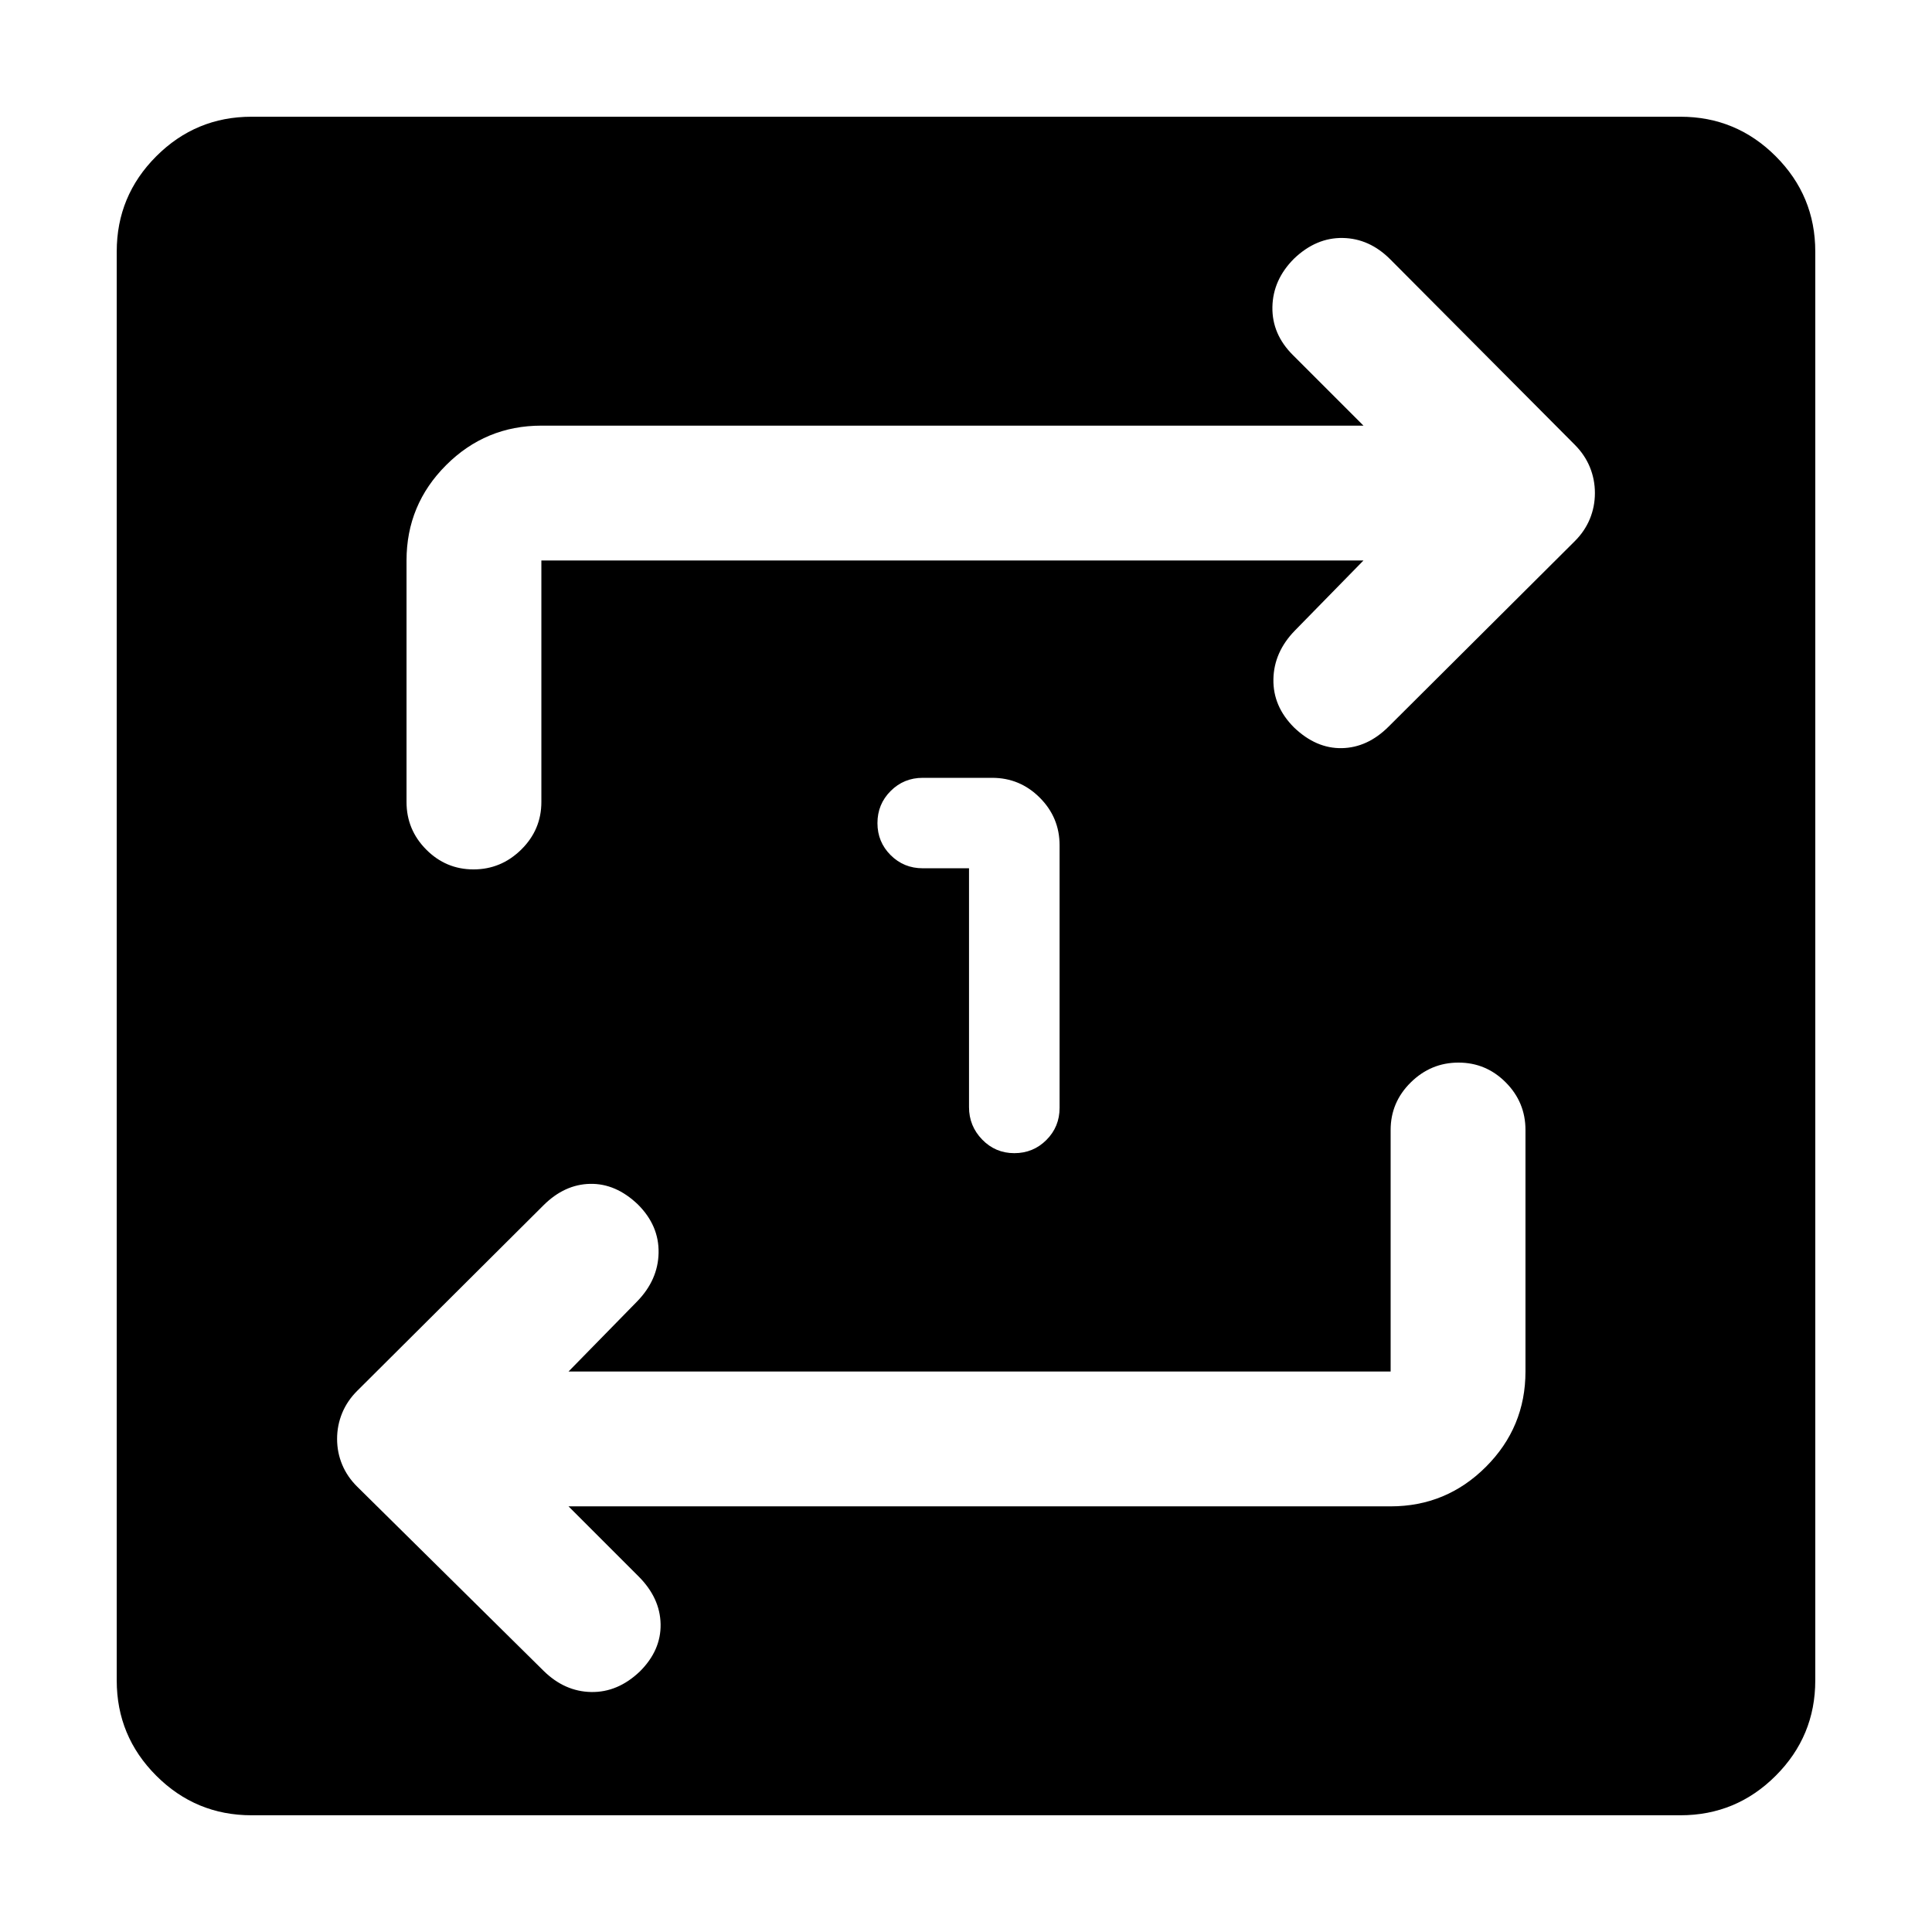 <svg xmlns="http://www.w3.org/2000/svg" height="20" viewBox="0 -960 960 960" width="20"><path d="M125-58q-27.7 0-47.35-19.65Q58-97.3 58-125v-710q0-27.7 19.65-47.35Q97.3-902 125-902h710q27.7 0 47.35 19.65Q902-862.7 902-835v710q0 27.7-19.65 47.35Q862.7-58 835-58H125Zm157.5-153.5H691q27.7 0 47.35-19.65Q758-250.8 758-278.5v-120q0-13.8-9.79-23.65-9.79-9.85-23.5-9.85T701-422.15q-10 9.85-10 23.65v120H282.5l34.04-34.78Q327-324 327.25-337.5q.25-13.5-10.27-24Q306-372 293.25-371.75t-23.2 10.66l-92.51 92.14q-4.98 4.95-7.51 11.06-2.53 6.12-2.53 12.89 0 6.72 2.53 12.78 2.53 6.07 7.51 10.98l92.51 91.41q10.45 10.33 23.7 10.58t24.23-10.25Q328.5-140 328.25-153t-10.97-23.72L282.5-211.5Zm395-470-34.04 34.78Q633-636 632.75-622.5q-.25 13.5 10.27 24Q654-588 666.75-588.25t23.2-10.66l92.51-92.14q4.98-4.95 7.51-11.06 2.53-6.12 2.53-12.89 0-6.77-2.51-12.89-2.51-6.11-7.44-11.06l-91.69-92.14q-10.36-10.41-23.61-10.66t-24.23 10.25q-10.52 10.5-10.77 24.05-.25 13.54 10.25 23.95l35 35H269q-27.7 0-47.35 19.65Q202-709.2 202-681.5v120q0 13.8 9.79 23.65 9.79 9.85 23.5 9.85t23.71-9.85q10-9.85 10-23.65v-120h408.5Zm-196 152.94v118.69q0 9.37 6.55 16.12Q494.6-387 504-387q9.4 0 15.95-6.55 6.55-6.55 6.55-15.95V-540q0-13.8-9.85-23.65-9.85-9.85-23.65-9.85h-34.5q-9.4 0-15.95 6.55Q436-560.4 436-551q0 9.37 6.55 15.91 6.55 6.53 15.95 6.53h23Z"/></svg>